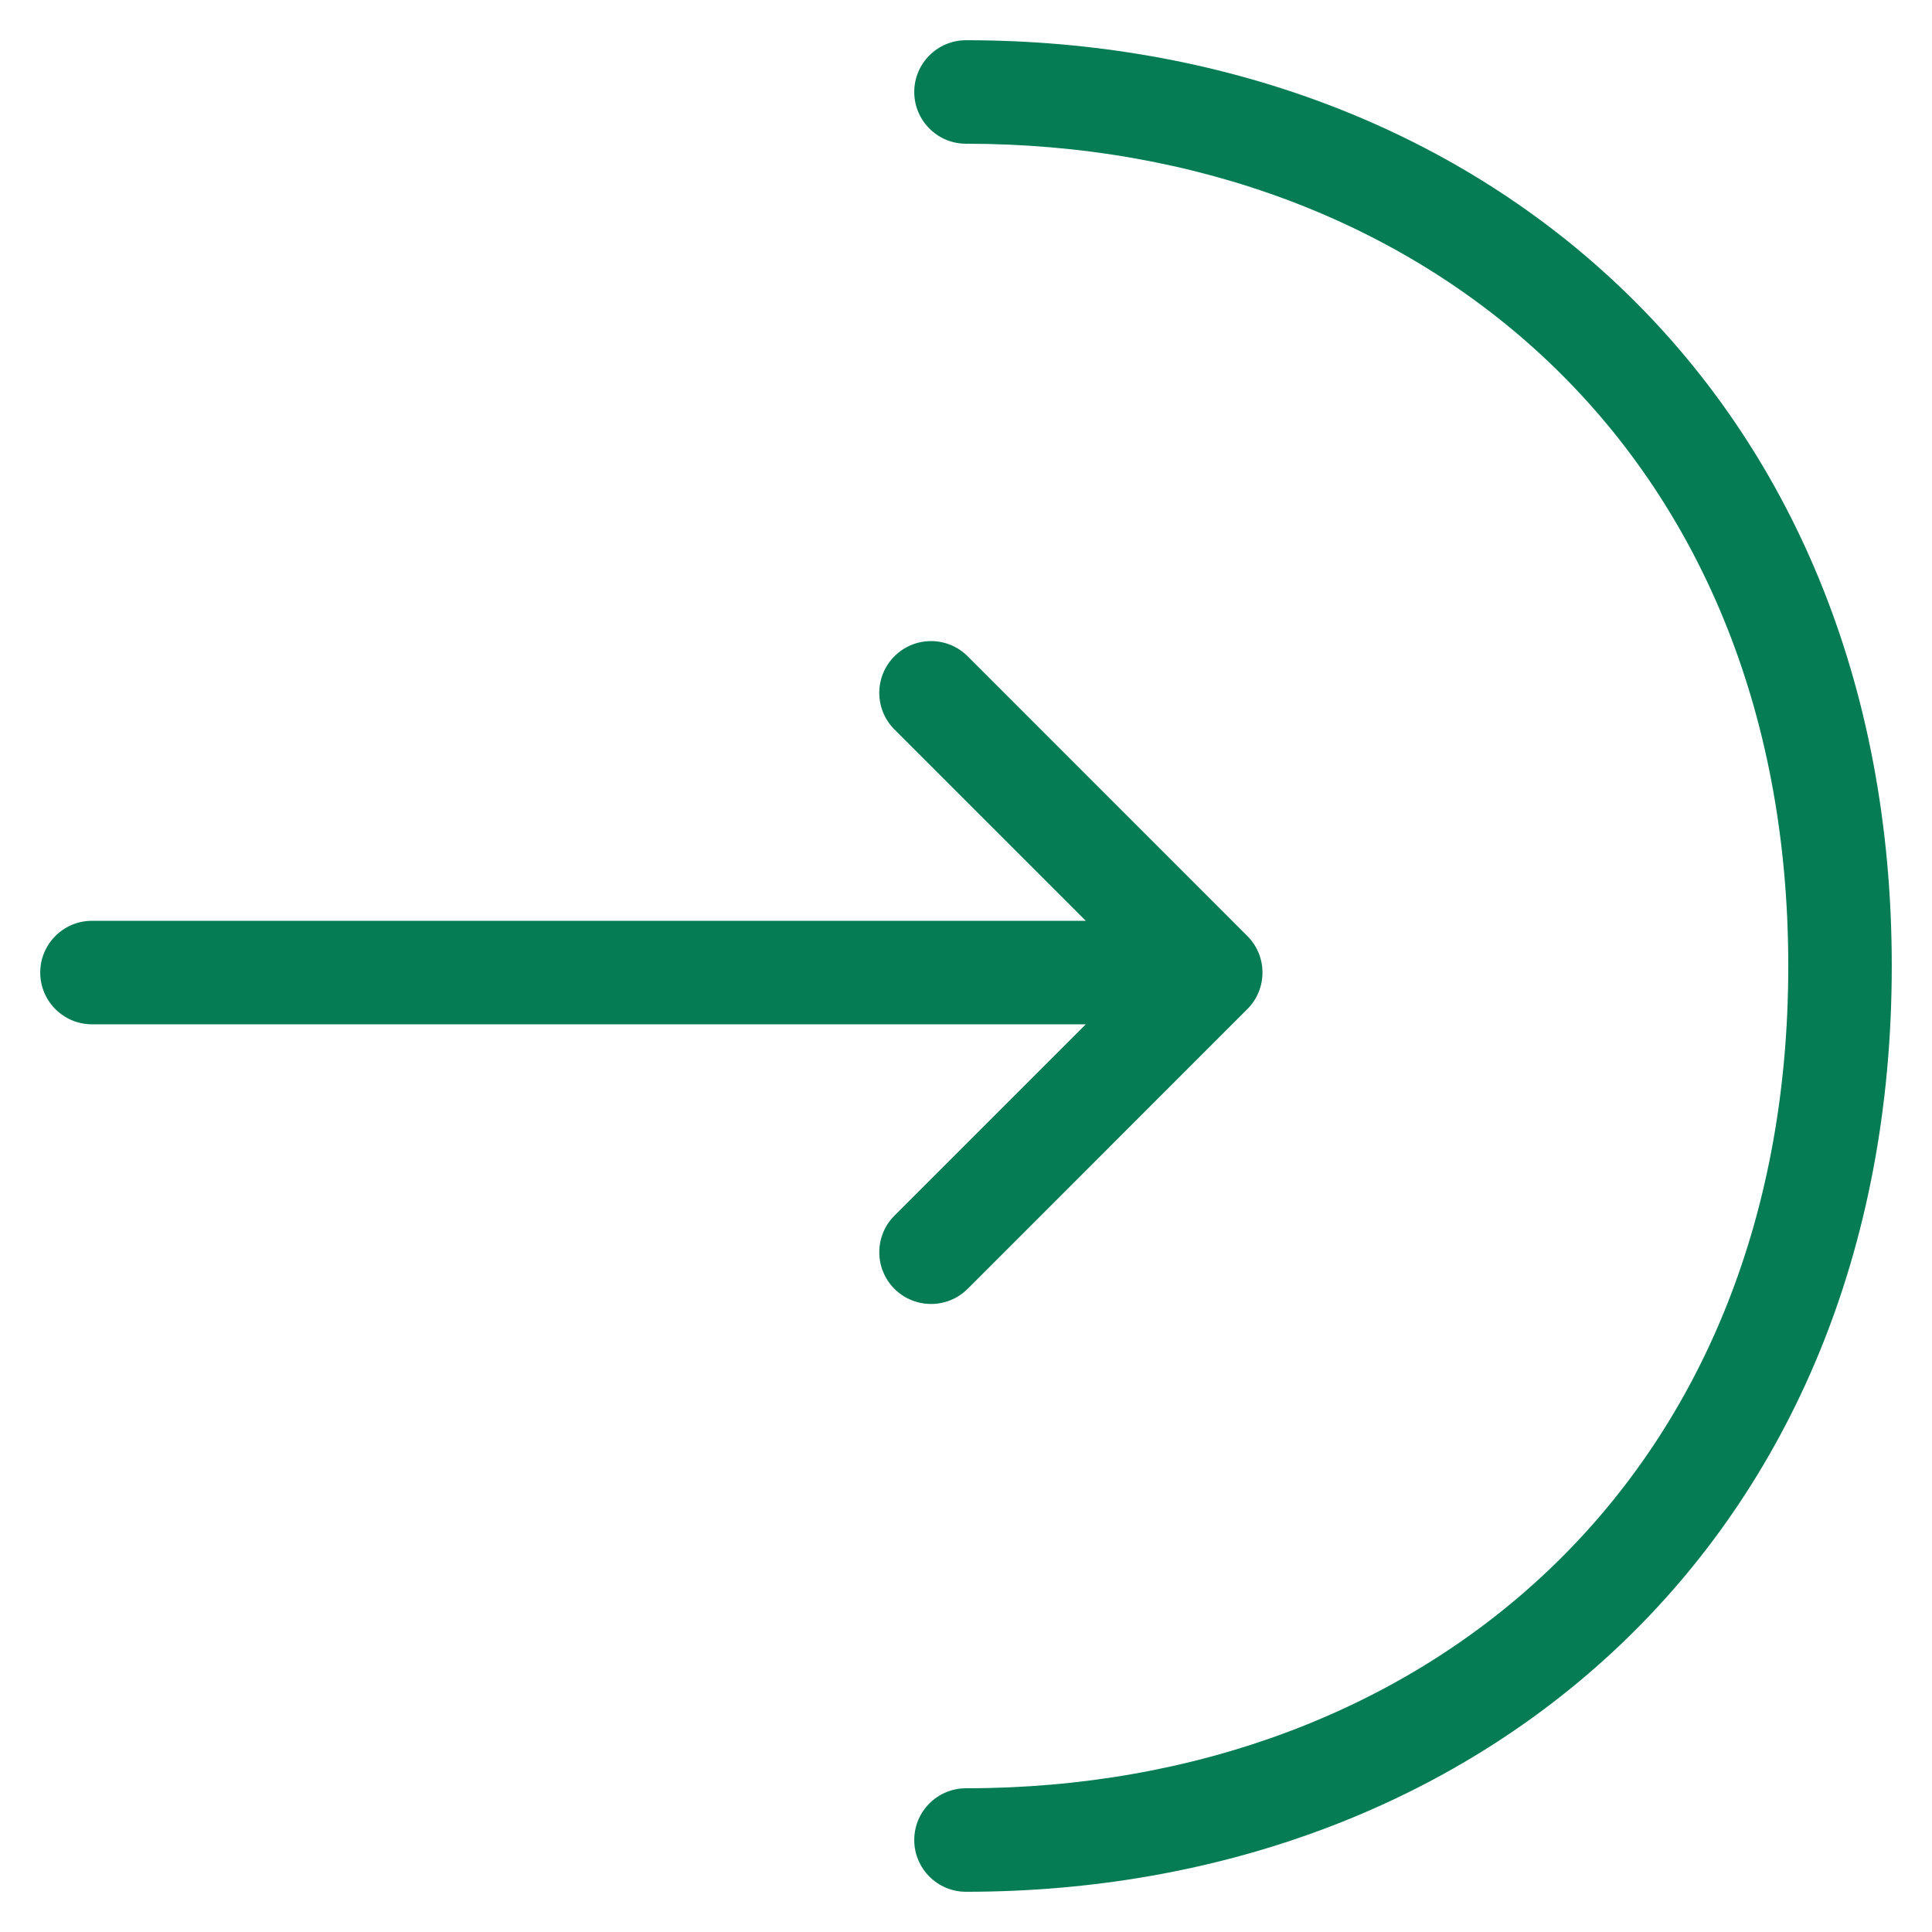 <svg width="28" height="28" viewBox="0 0 28 28" fill="none" xmlns="http://www.w3.org/2000/svg">
<path fill-rule="evenodd" clip-rule="evenodd" d="M14 0.583C13.586 0.583 13.25 0.919 13.25 1.333C13.25 1.747 13.586 2.083 14 2.083C17.33 2.083 20.304 3.212 22.441 5.242C24.572 7.266 25.917 10.23 25.917 14C25.917 17.77 24.572 20.734 22.441 22.758C20.304 24.788 17.33 25.917 14 25.917C13.586 25.917 13.25 26.252 13.25 26.667C13.25 27.081 13.586 27.417 14 27.417C17.669 27.417 21.027 26.17 23.474 23.846C25.927 21.516 27.417 18.147 27.417 14C27.417 9.853 25.927 6.484 23.474 4.154C21.027 1.83 17.669 0.583 14 0.583ZM12.963 9.511C13.256 9.218 13.731 9.218 14.024 9.511L18.077 13.565C18.218 13.705 18.297 13.896 18.297 14.095C18.297 14.294 18.218 14.485 18.077 14.625L14.024 18.679C13.731 18.971 13.256 18.971 12.963 18.679C12.67 18.386 12.67 17.911 12.963 17.618L15.736 14.845H1.333C0.919 14.845 0.583 14.509 0.583 14.095C0.583 13.681 0.919 13.345 1.333 13.345H15.736L12.963 10.572C12.67 10.279 12.67 9.804 12.963 9.511Z" fill="#067C55"/>
</svg>
